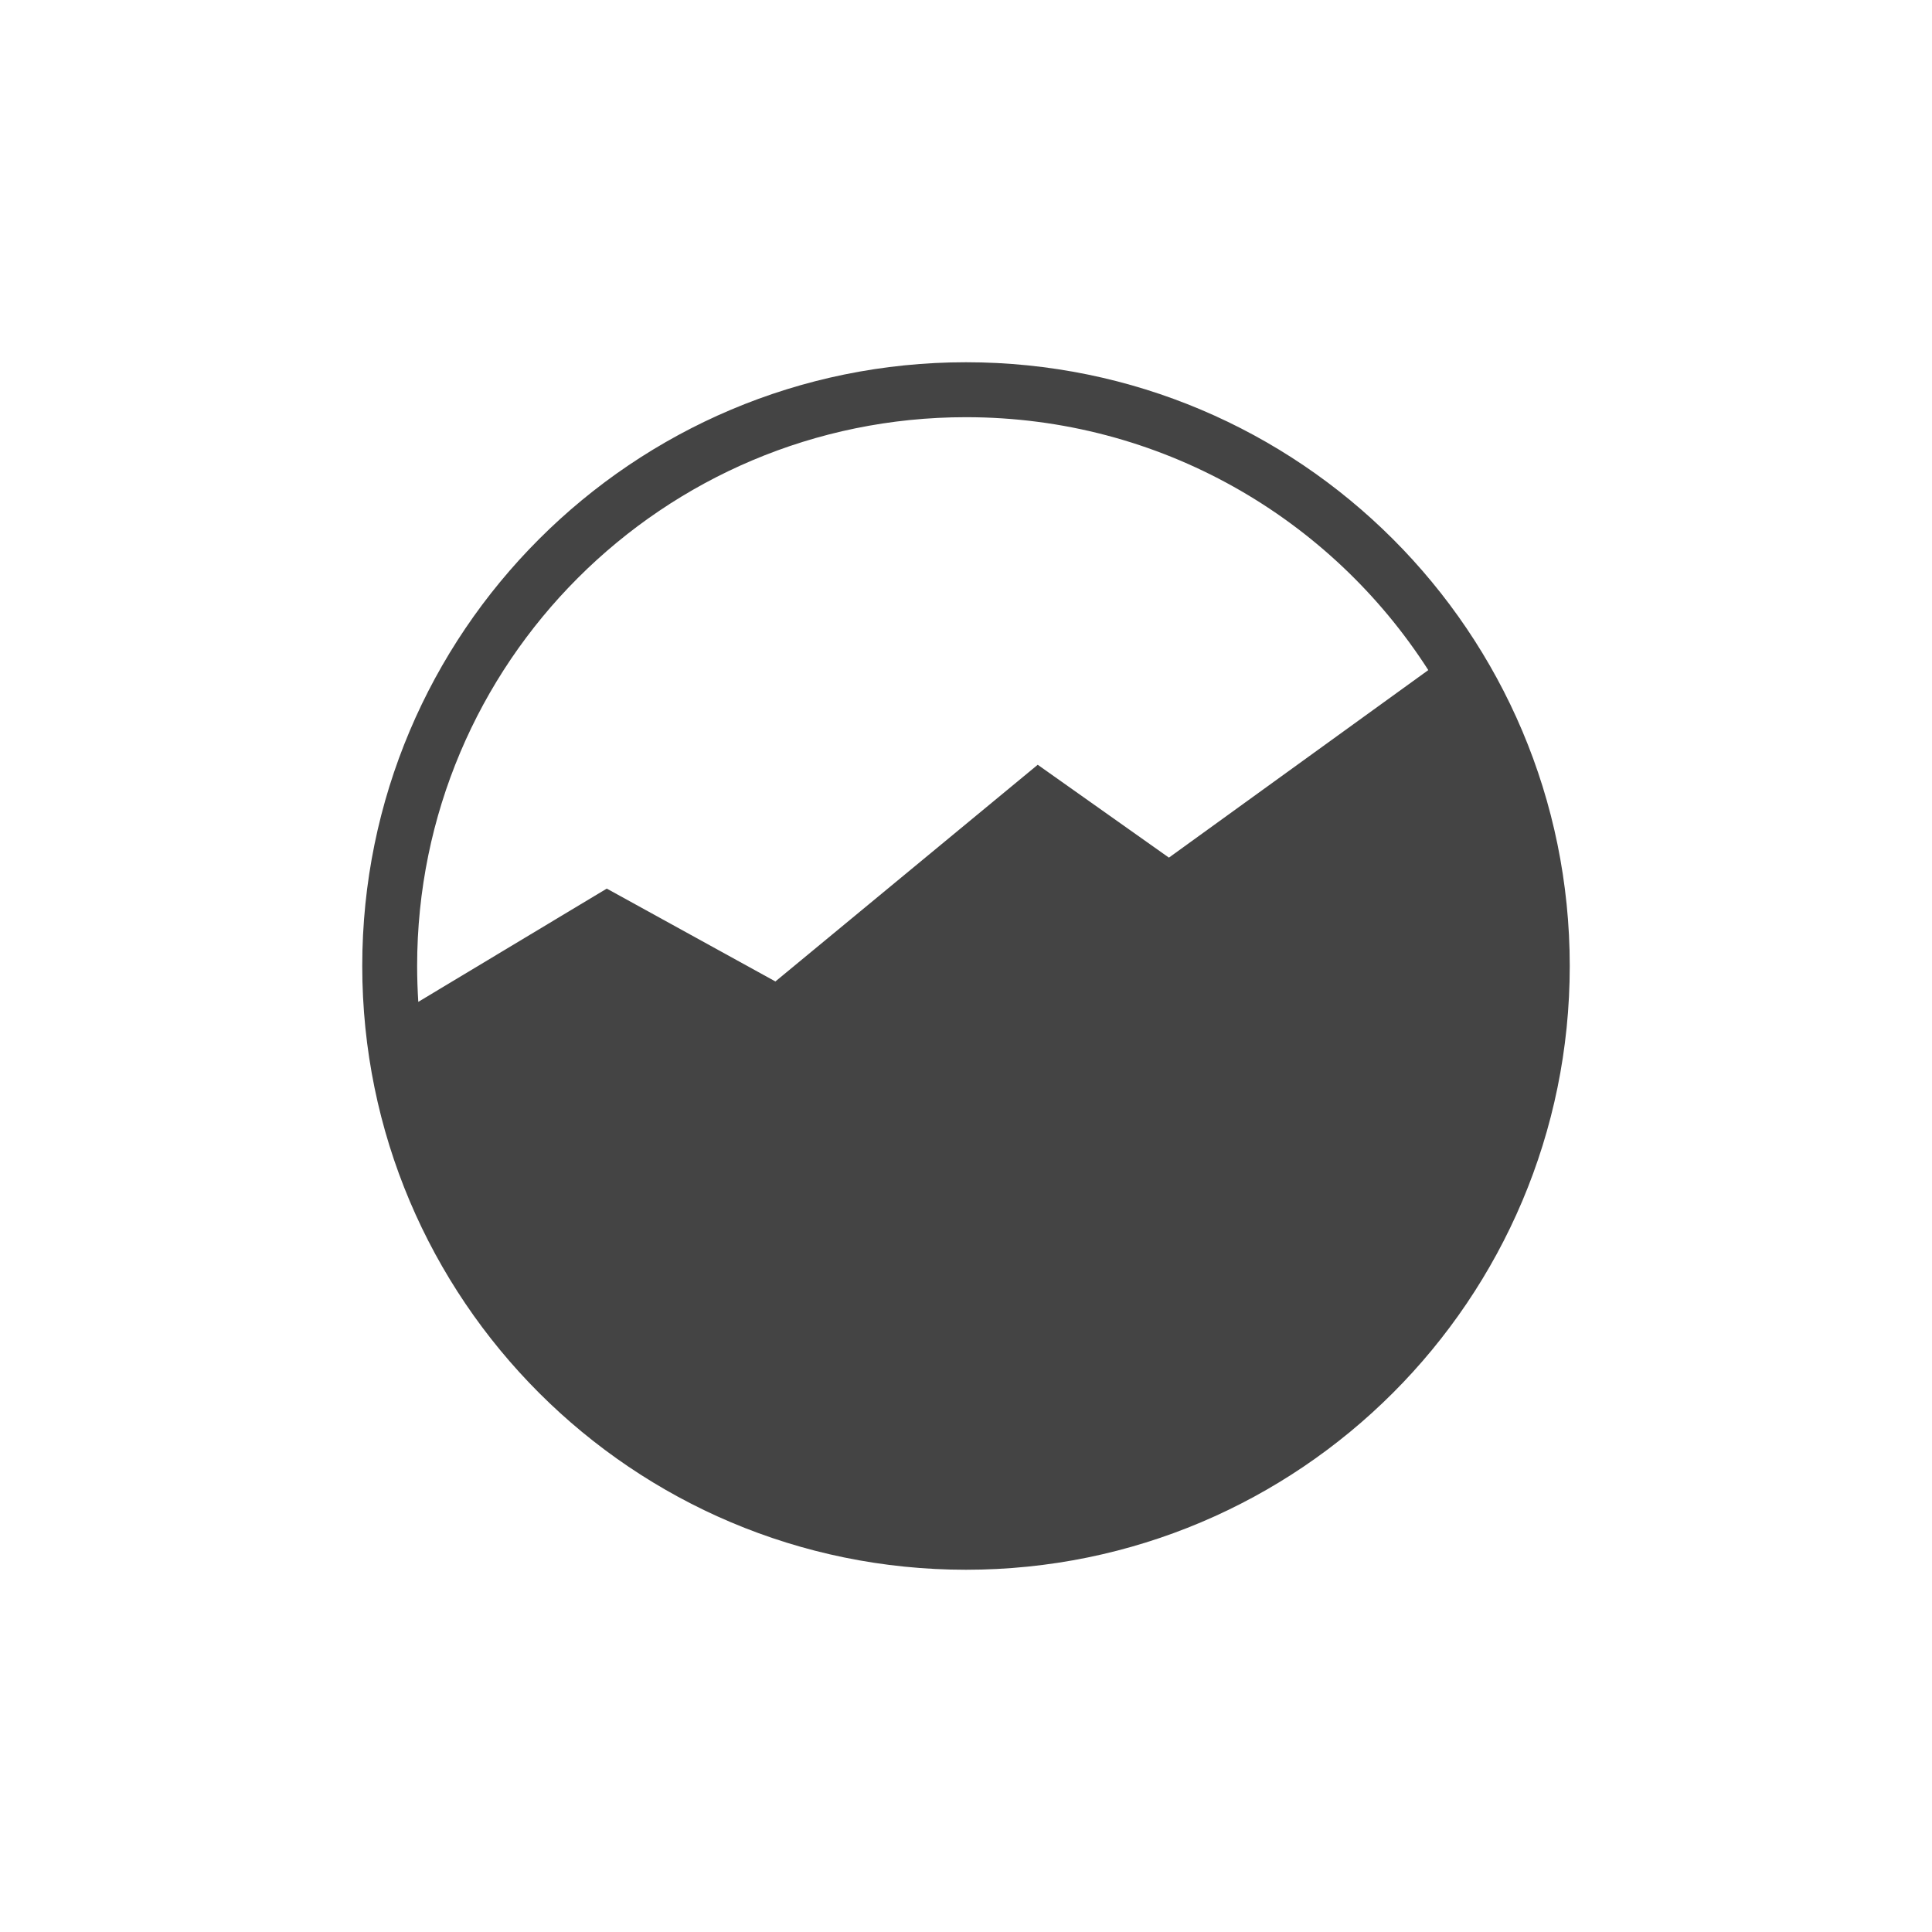 <svg width="32" height="32" viewBox="0 0 32 32" fill="none" xmlns="http://www.w3.org/2000/svg">
<path fill-rule="evenodd" clip-rule="evenodd" d="M16 26C10.477 26 6 21.523 6 16C6 10.477 10.477 6 16 6C21.523 6 26 10.477 26 16C26 21.523 21.523 26 16 26ZM16 6.91C10.98 6.91 6.909 10.979 6.909 16C6.909 16.2 6.916 16.397 6.928 16.594L10.05 14.718L12.843 16.256L17.188 12.667L19.361 14.205L23.657 11.099C22.041 8.579 19.216 6.91 16 6.91Z" fill="#444444"/>
</svg>

